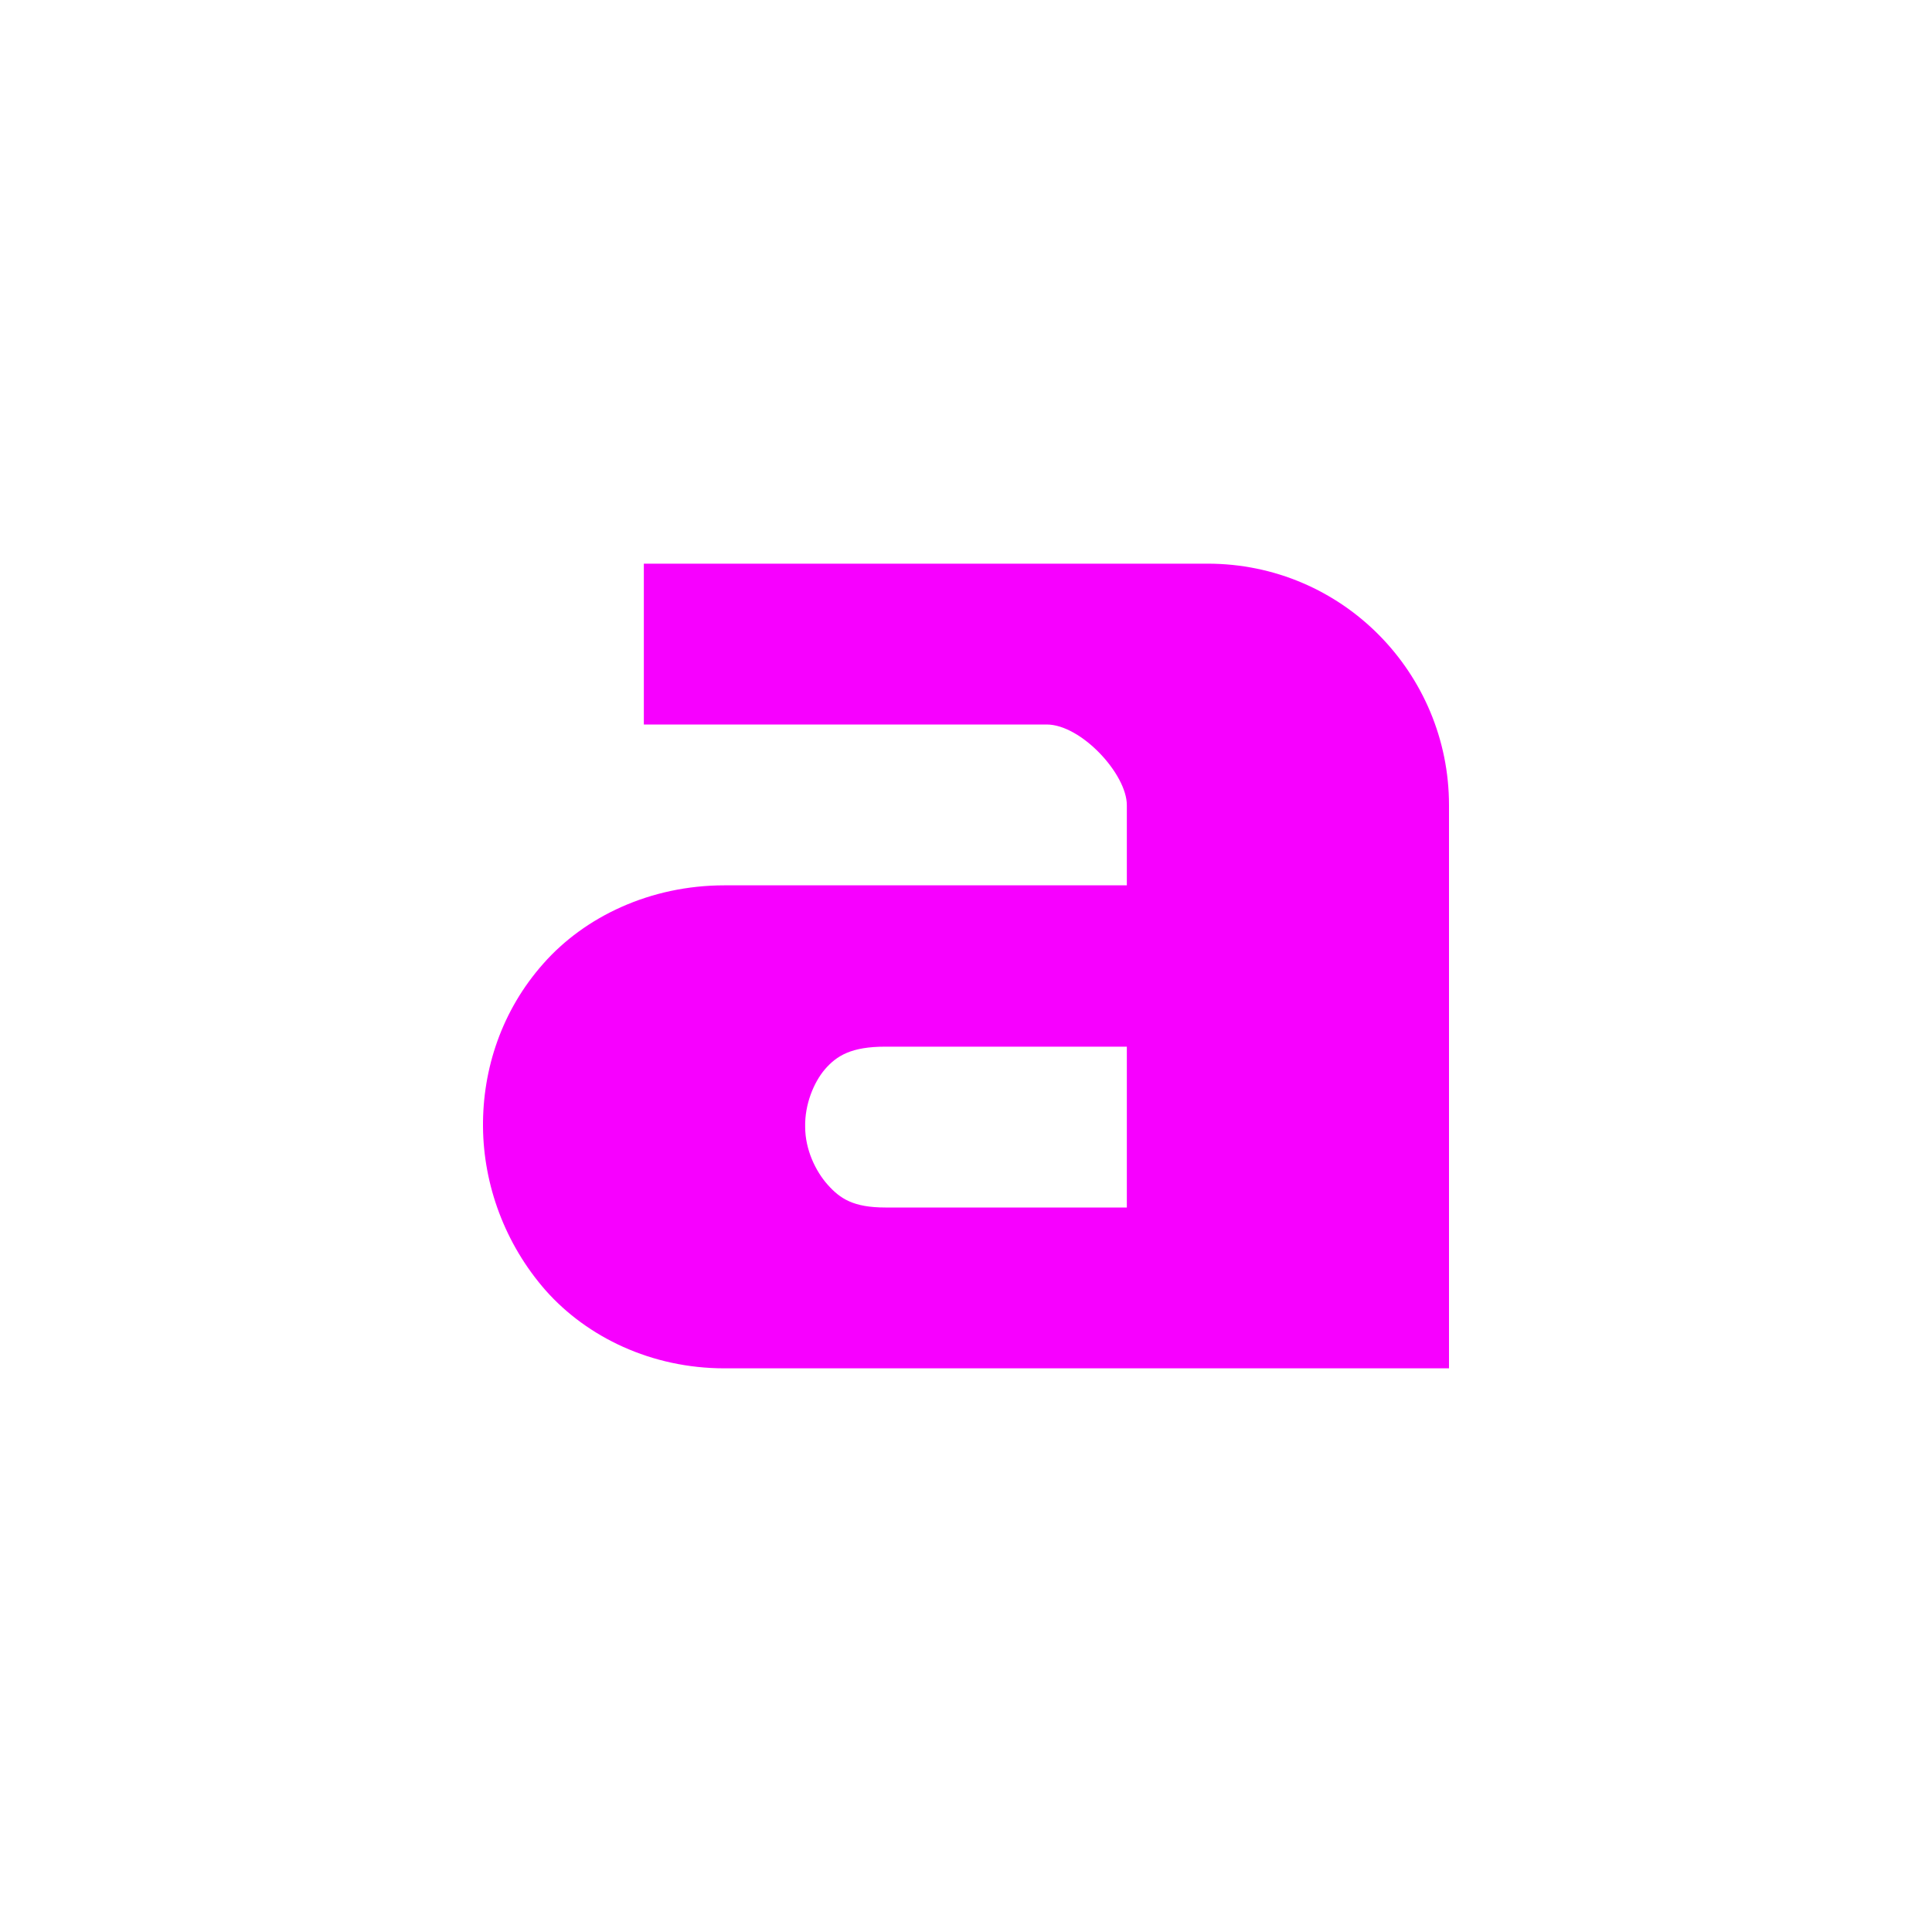 <svg xmlns="http://www.w3.org/2000/svg" xmlns:xlink="http://www.w3.org/1999/xlink" width="16" height="16" viewBox="0 0 16 16" version="1.1">
<g id="surface1">
<path style=" stroke:none;fill-rule:nonzero;fill:rgb(96.863%,0%,100%);fill-opacity:1;" d="M 5.332 4.668 L 5.332 6 L 8.668 6 C 8.953 6 9.332 6.41 9.332 6.668 L 9.332 7.332 L 6 7.332 C 5.387 7.332 4.844 7.59 4.5 7.98 C 4.156 8.367 3.996 8.852 4 9.332 C 4.004 9.812 4.18 10.301 4.52 10.688 C 4.863 11.074 5.395 11.332 6 11.332 L 12 11.332 L 12 6.668 C 12 5.578 11.121 4.668 10 4.668 Z M 7.332 8.668 L 9.332 8.668 L 9.332 10 L 7.332 10 C 7.066 10 6.957 9.926 6.855 9.812 C 6.754 9.699 6.668 9.52 6.668 9.332 C 6.664 9.148 6.738 8.965 6.832 8.855 C 6.93 8.742 7.051 8.668 7.332 8.668 Z M 7.332 8.668 "/>
</g>
</svg>
